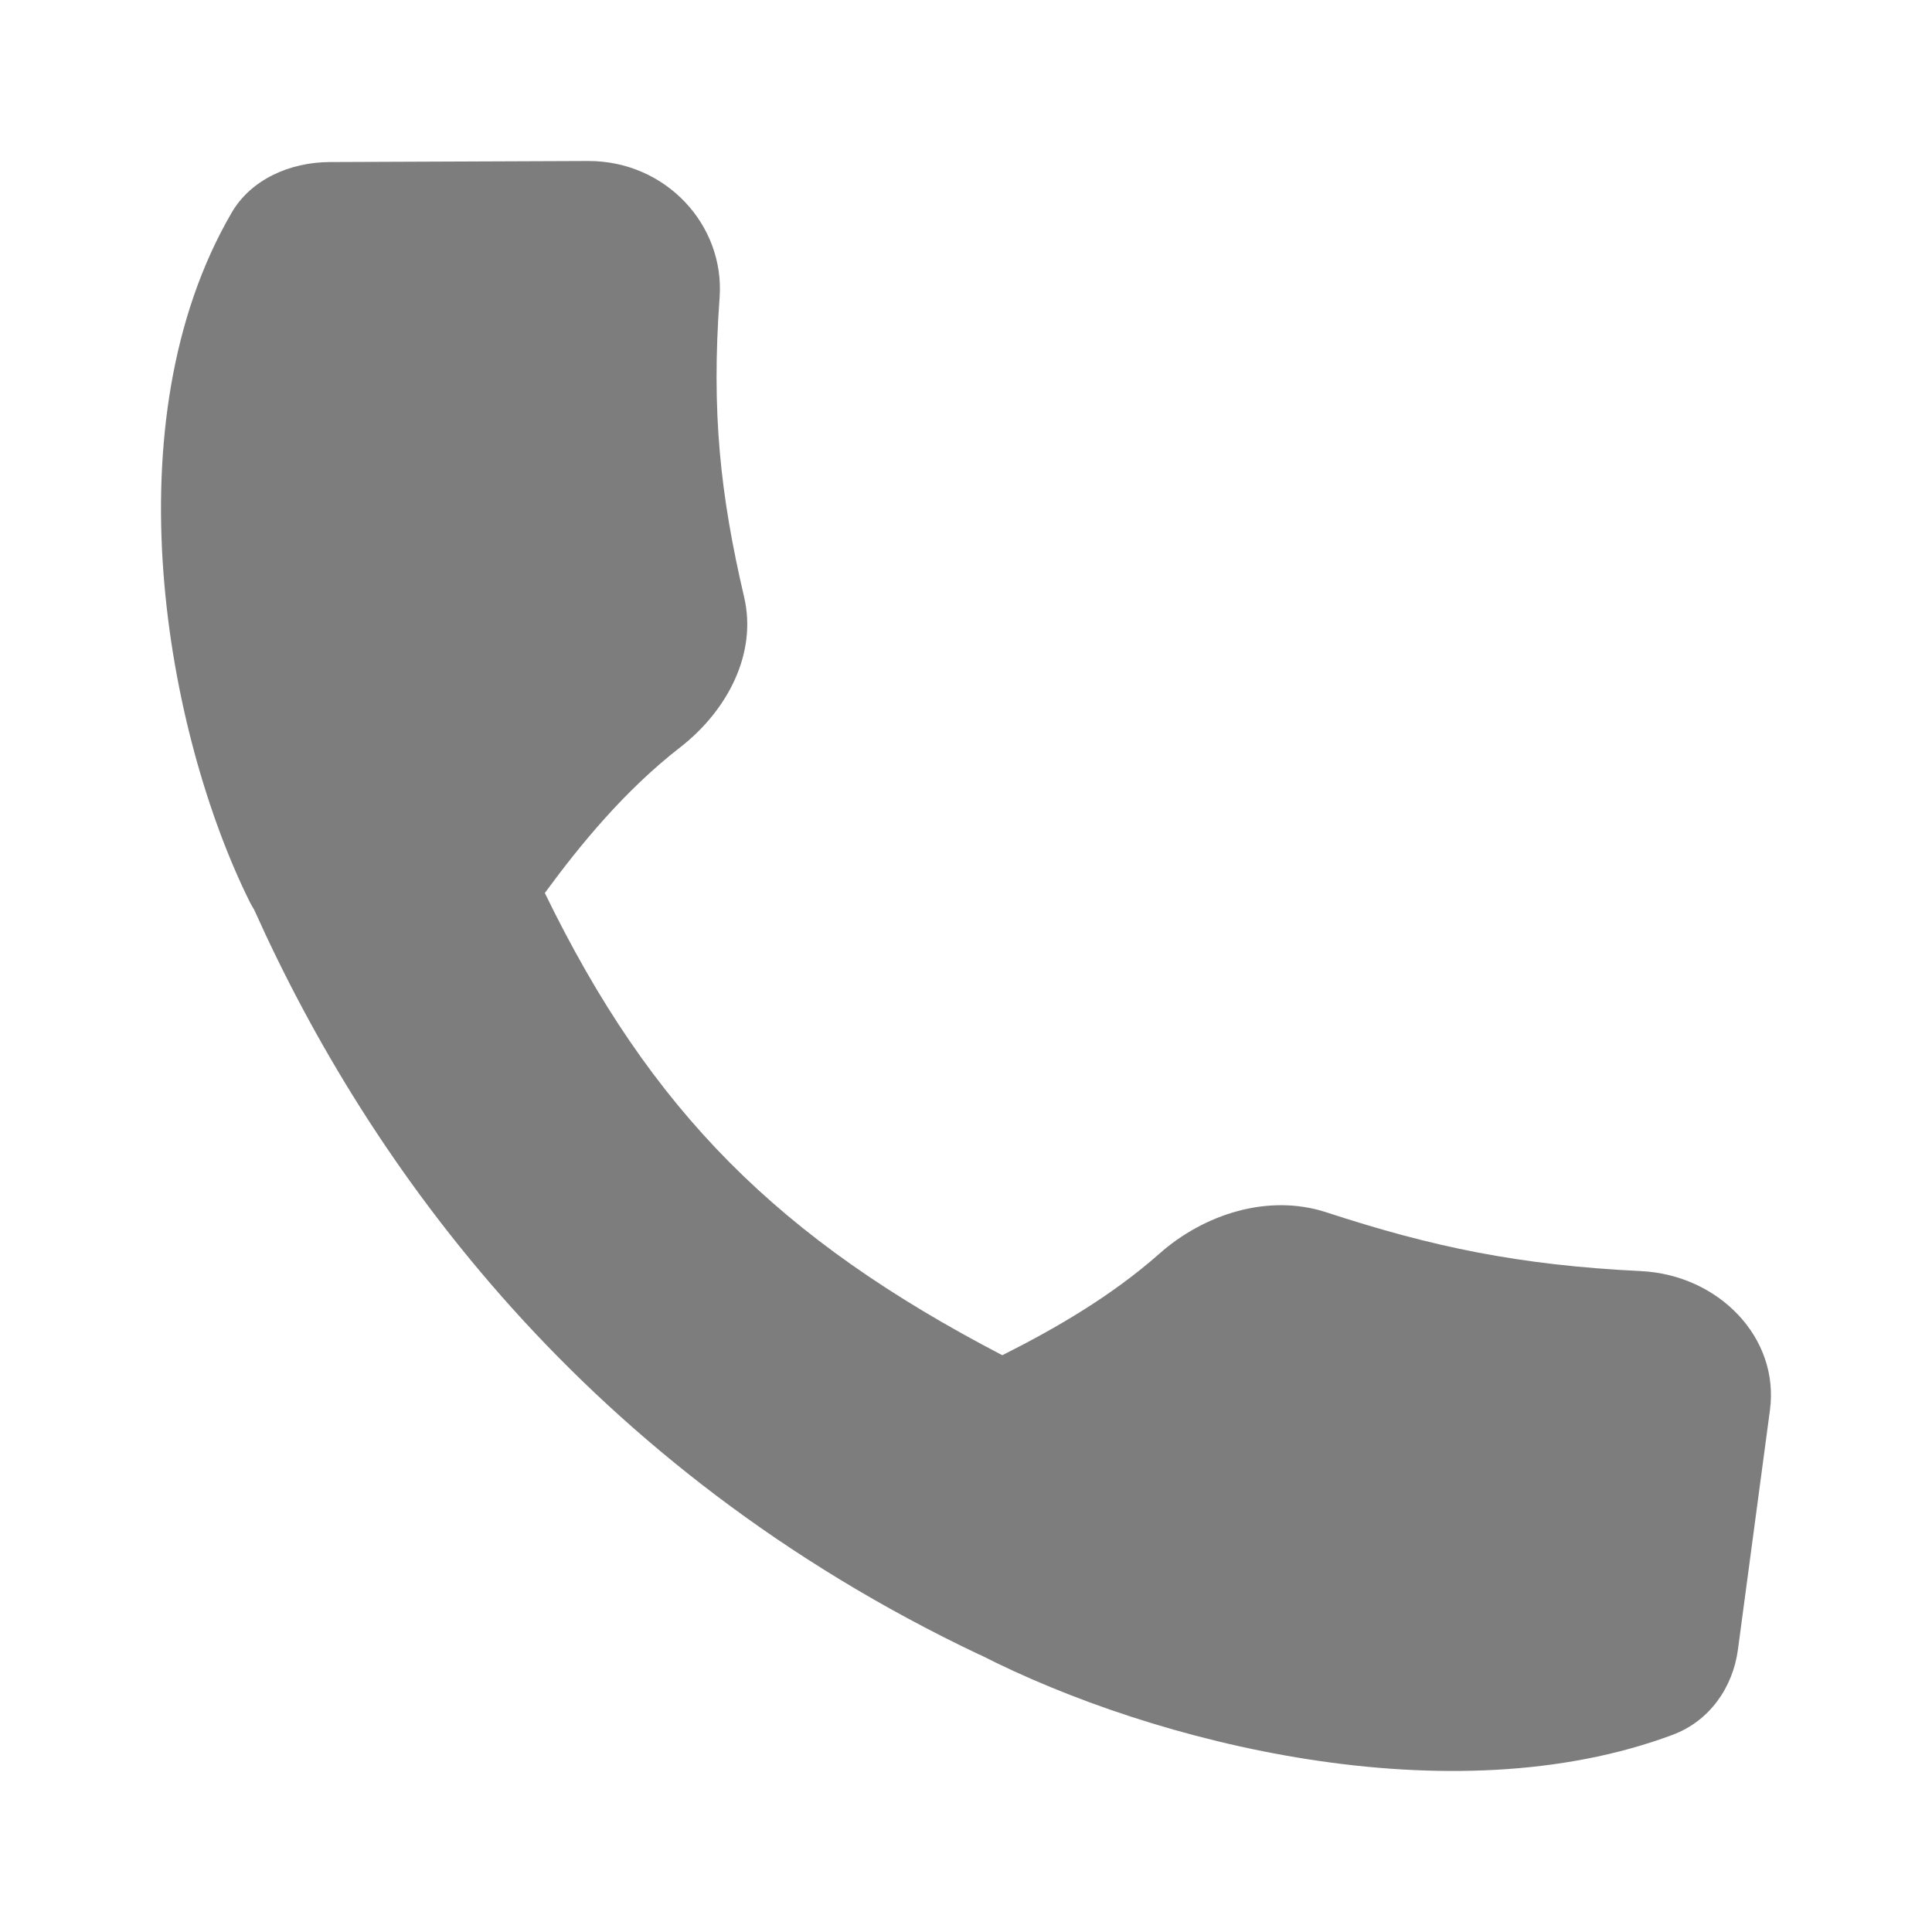 <svg width="24" height="24" viewBox="0 0 24 24" fill="none" xmlns="http://www.w3.org/2000/svg">
<path d="M7.303 2C8.27 1.996 9.005 2.795 8.939 3.698C8.836 5.12 8.947 6.146 9.244 7.418C9.407 8.117 9.038 8.826 8.45 9.283C7.761 9.819 7.215 10.484 6.768 11.093C8.088 13.809 9.676 15.39 12.451 16.835C13.104 16.507 13.804 16.103 14.403 15.573C14.958 15.082 15.755 14.824 16.477 15.06C17.789 15.489 18.864 15.716 20.384 15.79C21.35 15.837 22.107 16.617 21.987 17.516L21.589 20.493C21.527 20.957 21.241 21.378 20.777 21.551C18.025 22.578 14.352 21.67 12.168 20.553L12.167 20.555C7.286 18.238 4.593 14.504 3.157 11.3C3.138 11.27 3.121 11.24 3.105 11.209C2.063 9.112 1.357 5.249 2.879 2.64C3.118 2.23 3.599 2.015 4.098 2.013L7.303 2Z" fill="#7D7D7D"/>
</svg>
